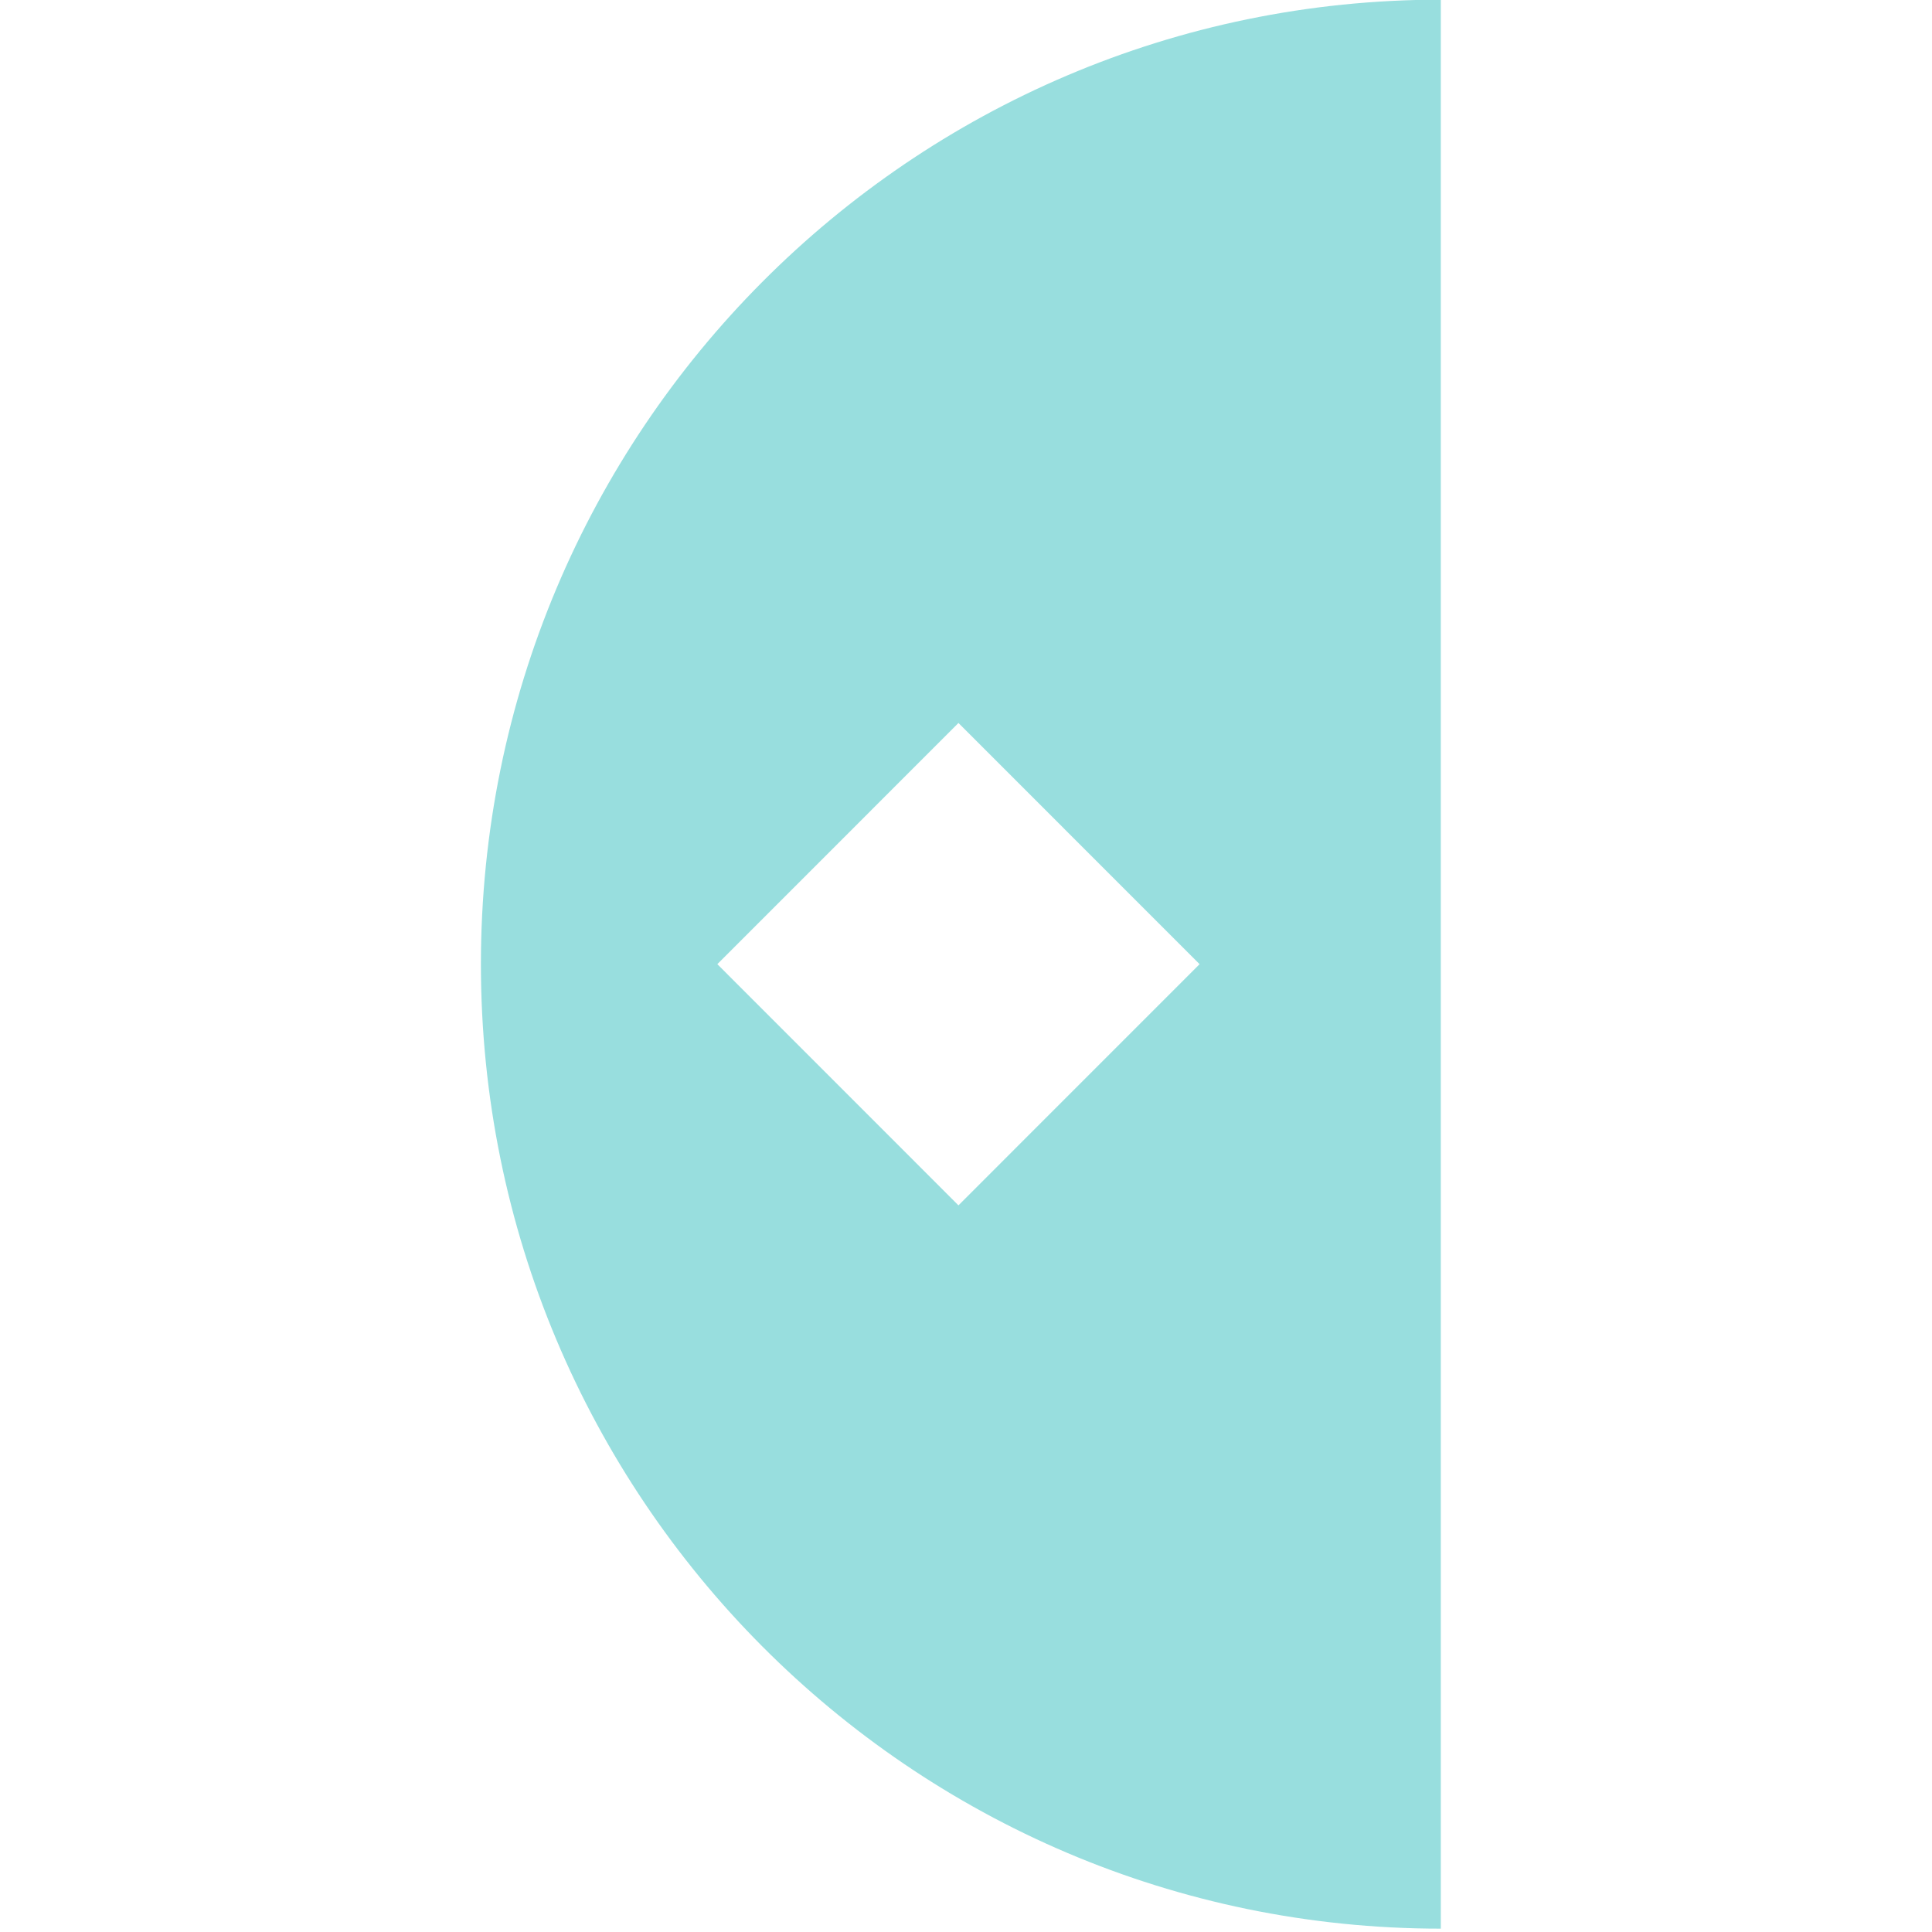 <svg width="320" height="320" viewBox="0 0 320 320" fill="none" xmlns="http://www.w3.org/2000/svg" xmlns:xlink="http://www.w3.org/1999/xlink">
<path d="M238.644,159.696C238.644,247.924 167.462,319.446 79.654,319.446L79.654,-0.054C167.462,-0.054 238.644,71.469 238.644,159.696Z" clip-rule="evenodd" fill-rule="evenodd" transform="rotate(-180 159.149 159.696)" fill="#98DEDE"/>
<path d="M238.644,159.696C238.644,247.924 167.462,319.446 79.654,319.446L79.654,-0.054C167.462,-0.054 238.644,71.469 238.644,159.696Z" clip-rule="evenodd" fill-rule="evenodd" transform="rotate(-180 159.149 159.696)" fill="url(#pattern_1_67_1432)" style="mix-blend-mode:overlay"/>
<path d="M158.75,119.749L198.688,159.696L158.75,199.644L118.813,159.696L158.75,119.749Z" fill="#FFFFFF"/>
</svg>

